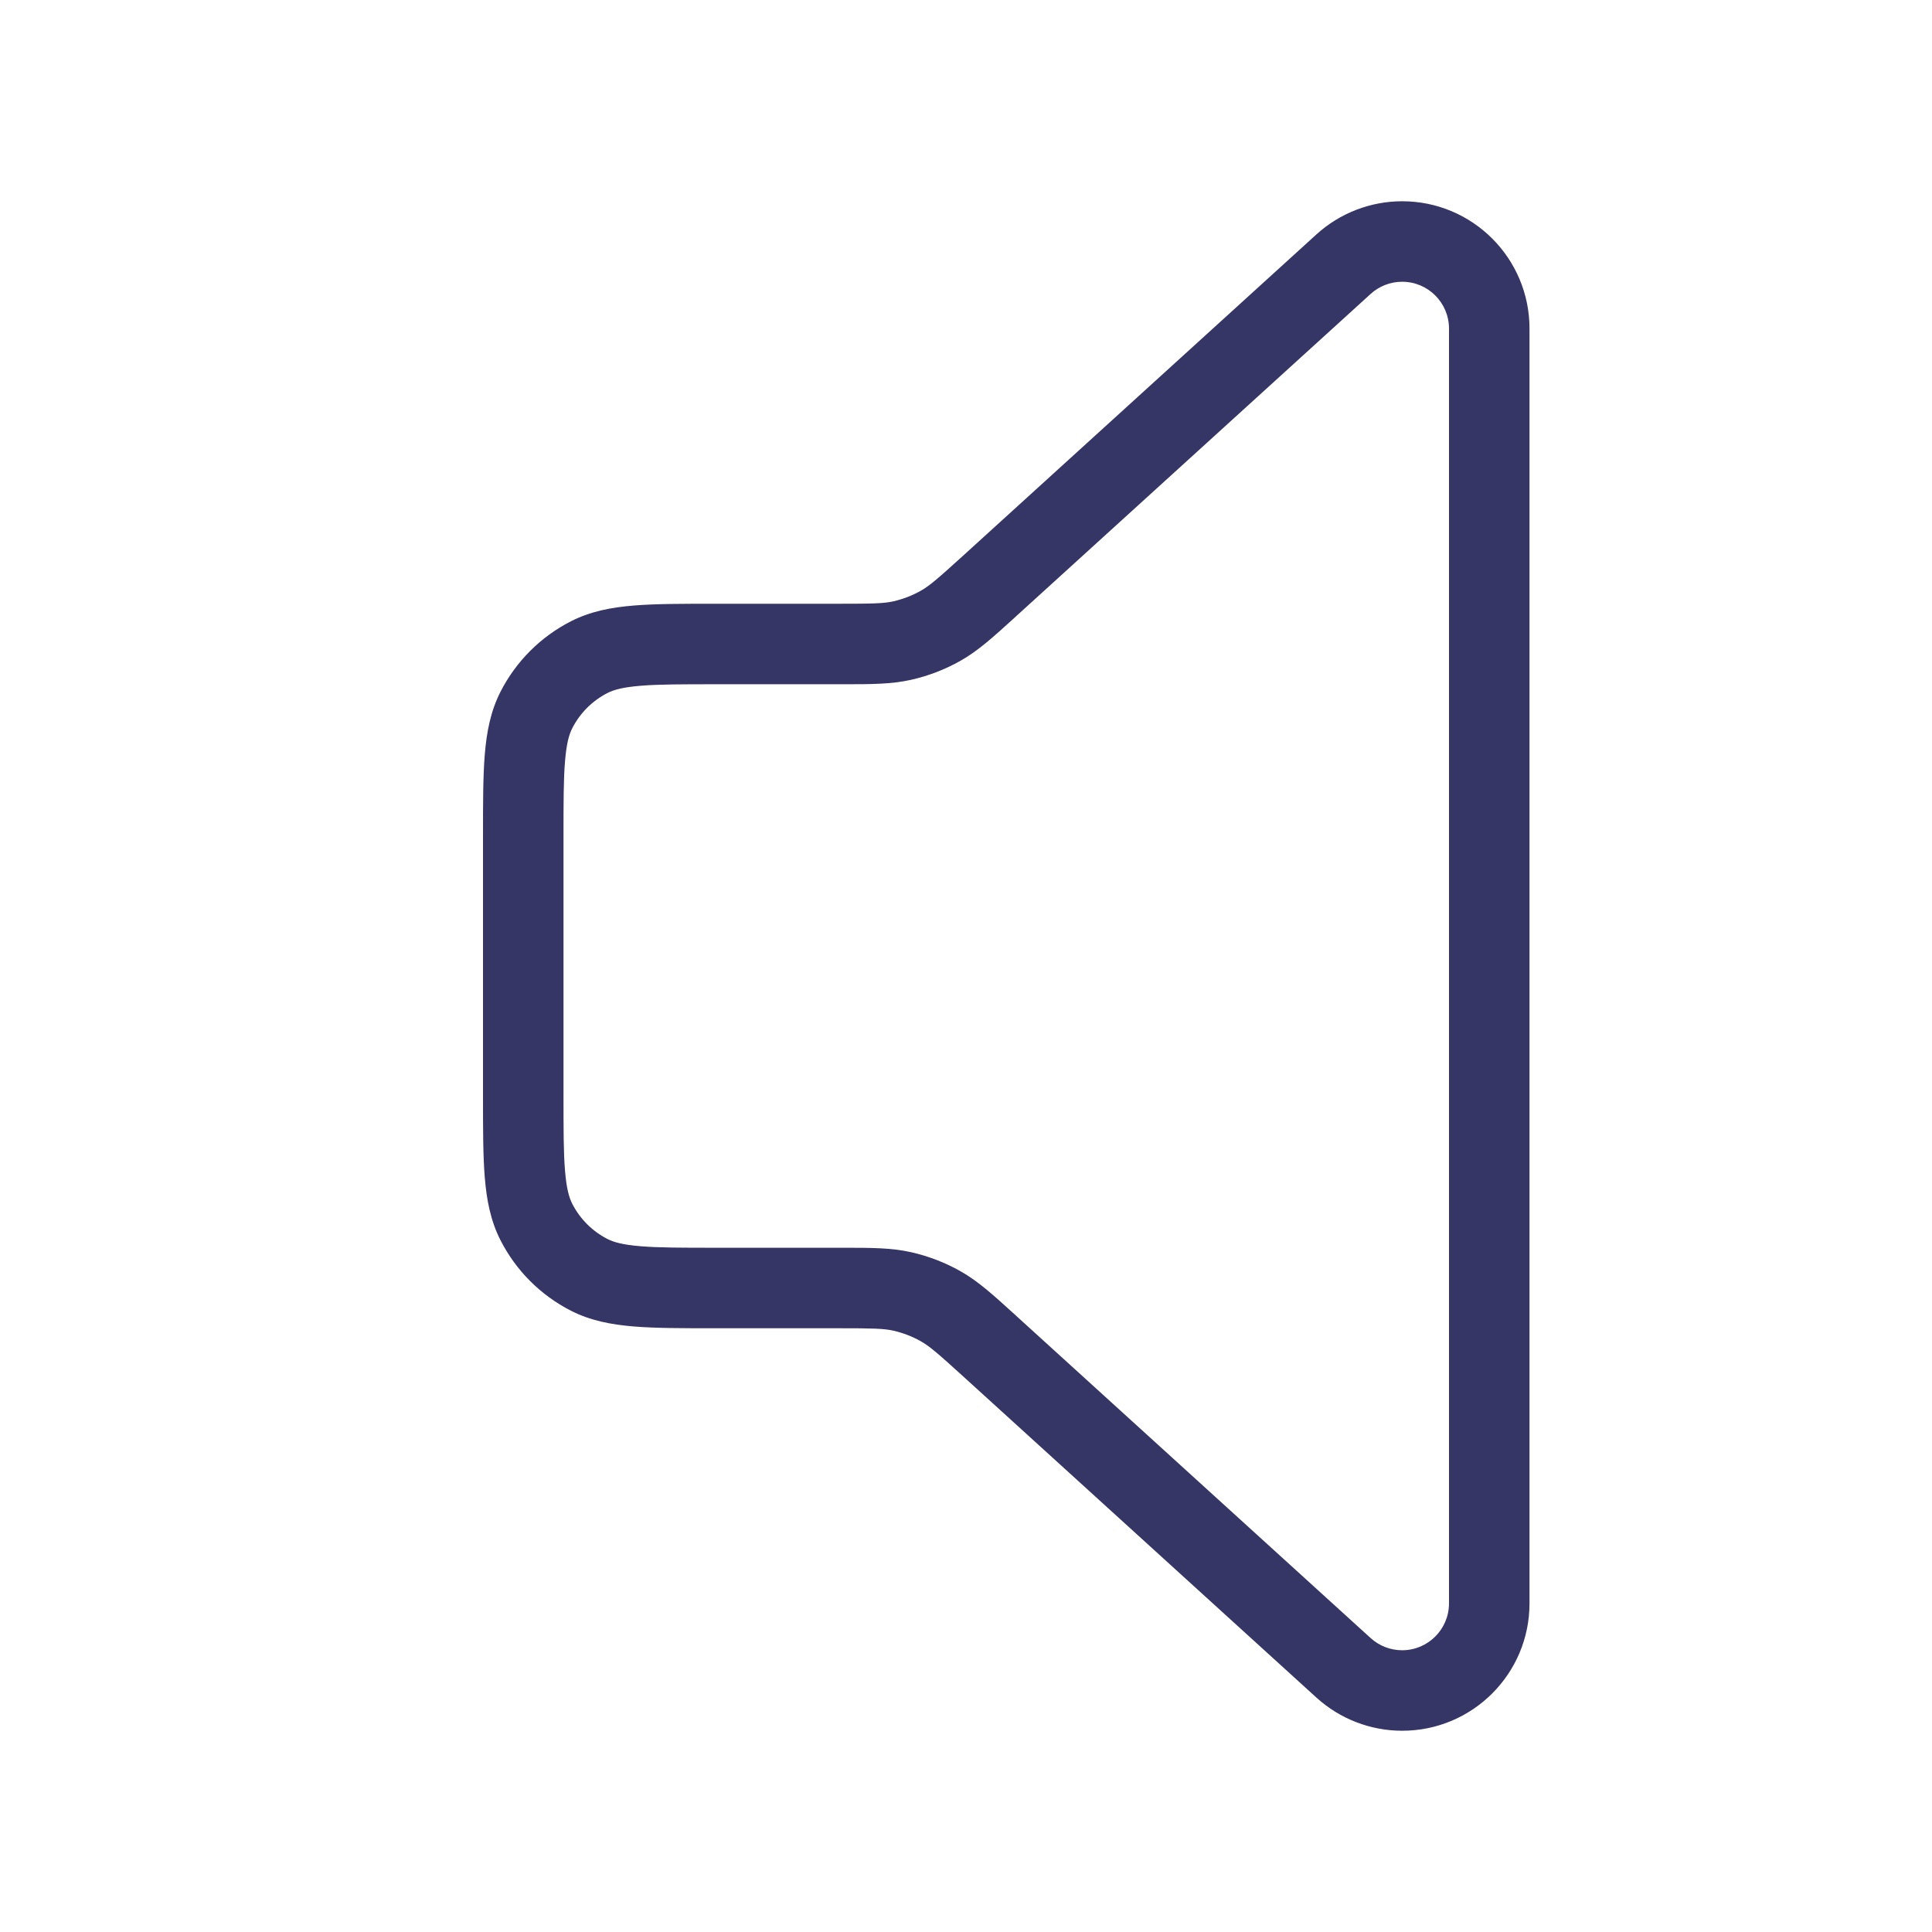 <svg width="24" height="24" viewBox="0 0 24 24" fill="none" xmlns="http://www.w3.org/2000/svg">
<path fill-rule="evenodd" clip-rule="evenodd" d="M16.354 2.911C16.645 2.647 17.025 2.5 17.418 2.5C18.292 2.5 19 3.208 19 4.082V19.918C19 20.792 18.292 21.5 17.418 21.5C17.025 21.5 16.645 21.353 16.354 21.089L11.965 17.098C11.652 16.814 11.55 16.725 11.441 16.663C11.334 16.602 11.218 16.558 11.098 16.53C10.975 16.503 10.84 16.5 10.418 16.5H8.879C8.477 16.5 8.145 16.5 7.874 16.478C7.593 16.455 7.335 16.406 7.092 16.282C6.716 16.09 6.41 15.784 6.218 15.408C6.094 15.165 6.045 14.907 6.022 14.626C6 14.355 6 14.023 6 13.621V10.379C6 9.977 6 9.645 6.022 9.374C6.045 9.093 6.094 8.835 6.218 8.592C6.41 8.216 6.716 7.91 7.092 7.718C7.335 7.594 7.593 7.545 7.874 7.522C8.145 7.5 8.477 7.5 8.879 7.5H10.418C10.84 7.5 10.975 7.497 11.098 7.47C11.218 7.442 11.334 7.398 11.441 7.337C11.55 7.275 11.652 7.186 11.965 6.902L16.354 2.911ZM17.418 3.5C17.273 3.5 17.134 3.554 17.027 3.651L12.637 7.642C12.625 7.653 12.612 7.665 12.6 7.676C12.34 7.912 12.153 8.083 11.934 8.207C11.742 8.316 11.534 8.396 11.317 8.445C11.072 8.5 10.82 8.5 10.468 8.5C10.451 8.5 10.435 8.5 10.418 8.5H8.9C8.472 8.5 8.181 8.5 7.956 8.519C7.736 8.537 7.624 8.569 7.546 8.609C7.358 8.705 7.205 8.858 7.109 9.046C7.069 9.124 7.037 9.236 7.019 9.456C7 9.681 7 9.972 7 10.4V13.6C7 14.028 7 14.319 7.019 14.544C7.037 14.764 7.069 14.876 7.109 14.954C7.205 15.142 7.358 15.295 7.546 15.391C7.624 15.431 7.736 15.463 7.956 15.481C8.181 15.5 8.472 15.5 8.9 15.5H10.418C10.435 15.5 10.451 15.5 10.468 15.5C10.82 15.5 11.072 15.5 11.317 15.555C11.534 15.604 11.742 15.684 11.934 15.793C12.153 15.917 12.34 16.088 12.6 16.324C12.612 16.335 12.625 16.347 12.637 16.358L17.027 20.349C17.134 20.446 17.273 20.5 17.418 20.5C17.739 20.5 18 20.239 18 19.918V4.082C18 3.76 17.739 3.5 17.418 3.5Z" fill="#353566"/>
</svg>
